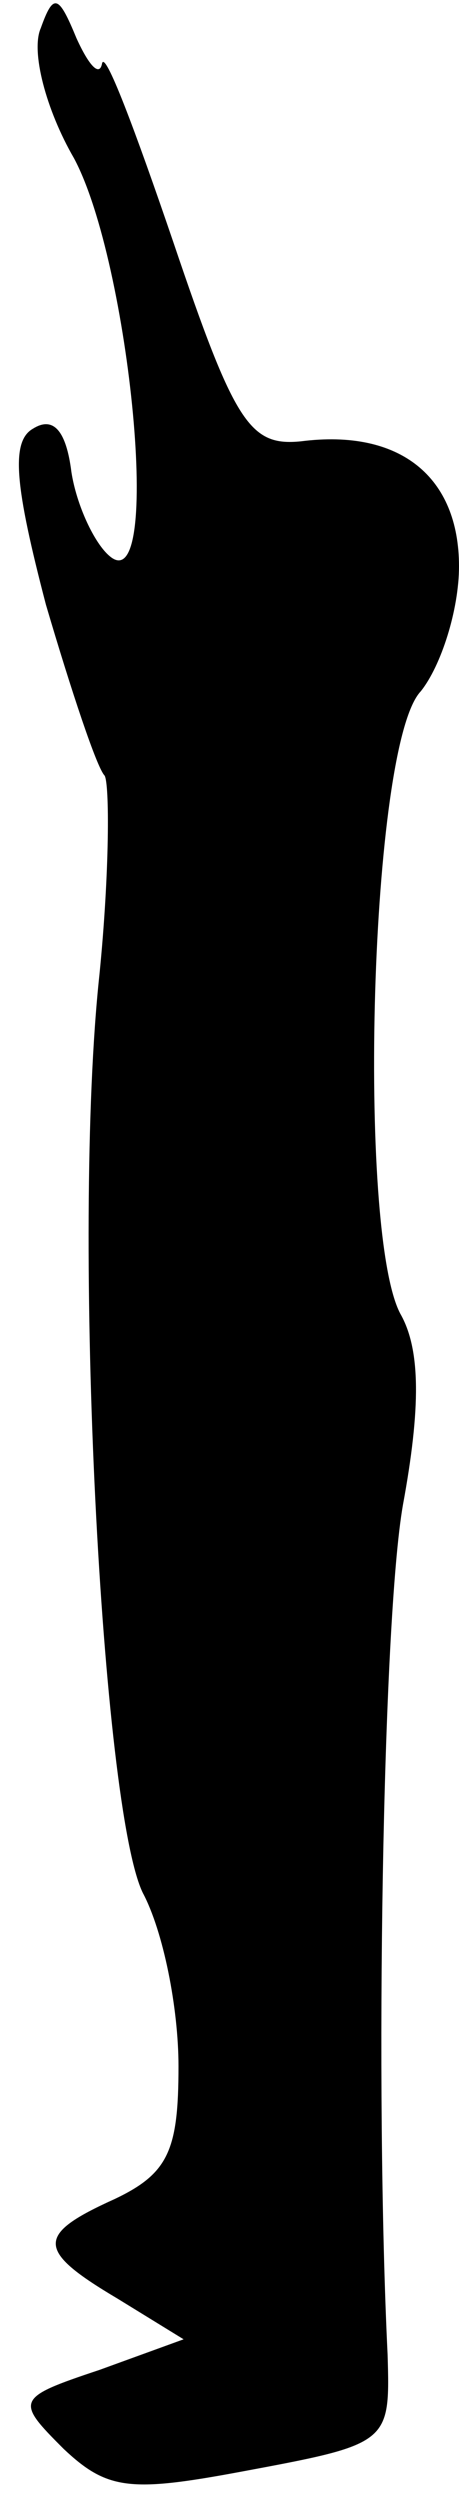 <?xml version="1.0" standalone="no"?>
<!DOCTYPE svg PUBLIC "-//W3C//DTD SVG 20010904//EN"
 "http://www.w3.org/TR/2001/REC-SVG-20010904/DTD/svg10.dtd">
<svg version="1.0" xmlns="http://www.w3.org/2000/svg"
 width="18pt" height="98pt" viewBox="0 0 18 98"
 preserveAspectRatio="xMidYMid meet">
<g transform="translate(0,98) scale(0.1,-0.1)"
fill="#000000" stroke="none">
<path fill="#000000" stroke="none" d="M16 969 c-4 -9 2 -32 13 -51 22 -41 35
-174 14 -156 -6 5 -13 20 -15 33 -2 16 -7 22 -15 17 -9 -5 -7 -23 5 -69 10
-34 20 -64 23 -67 2 -3 2 -38 -2 -78 -11 -102 1 -327 17 -360 8 -15 14 -45 14
-68 0 -33 -4 -42 -25 -52 -31 -14 -31 -20 1 -39 l26 -16 -33 -12 c-33 -11 -33
-12 -14 -31 17 -16 26 -17 69 -9 59 11 59 11 58 46 -5 103 -2 287 6 333 7 38
7 61 -1 75 -17 32 -12 223 8 244 8 10 15 32 15 49 0 35 -23 54 -62 49 -20 -2
-26 7 -50 78 -15 44 -27 76 -28 70 -1 -5 -5 -1 -10 10 -7 17 -9 18 -14 4z"/>
</g>
</svg>
